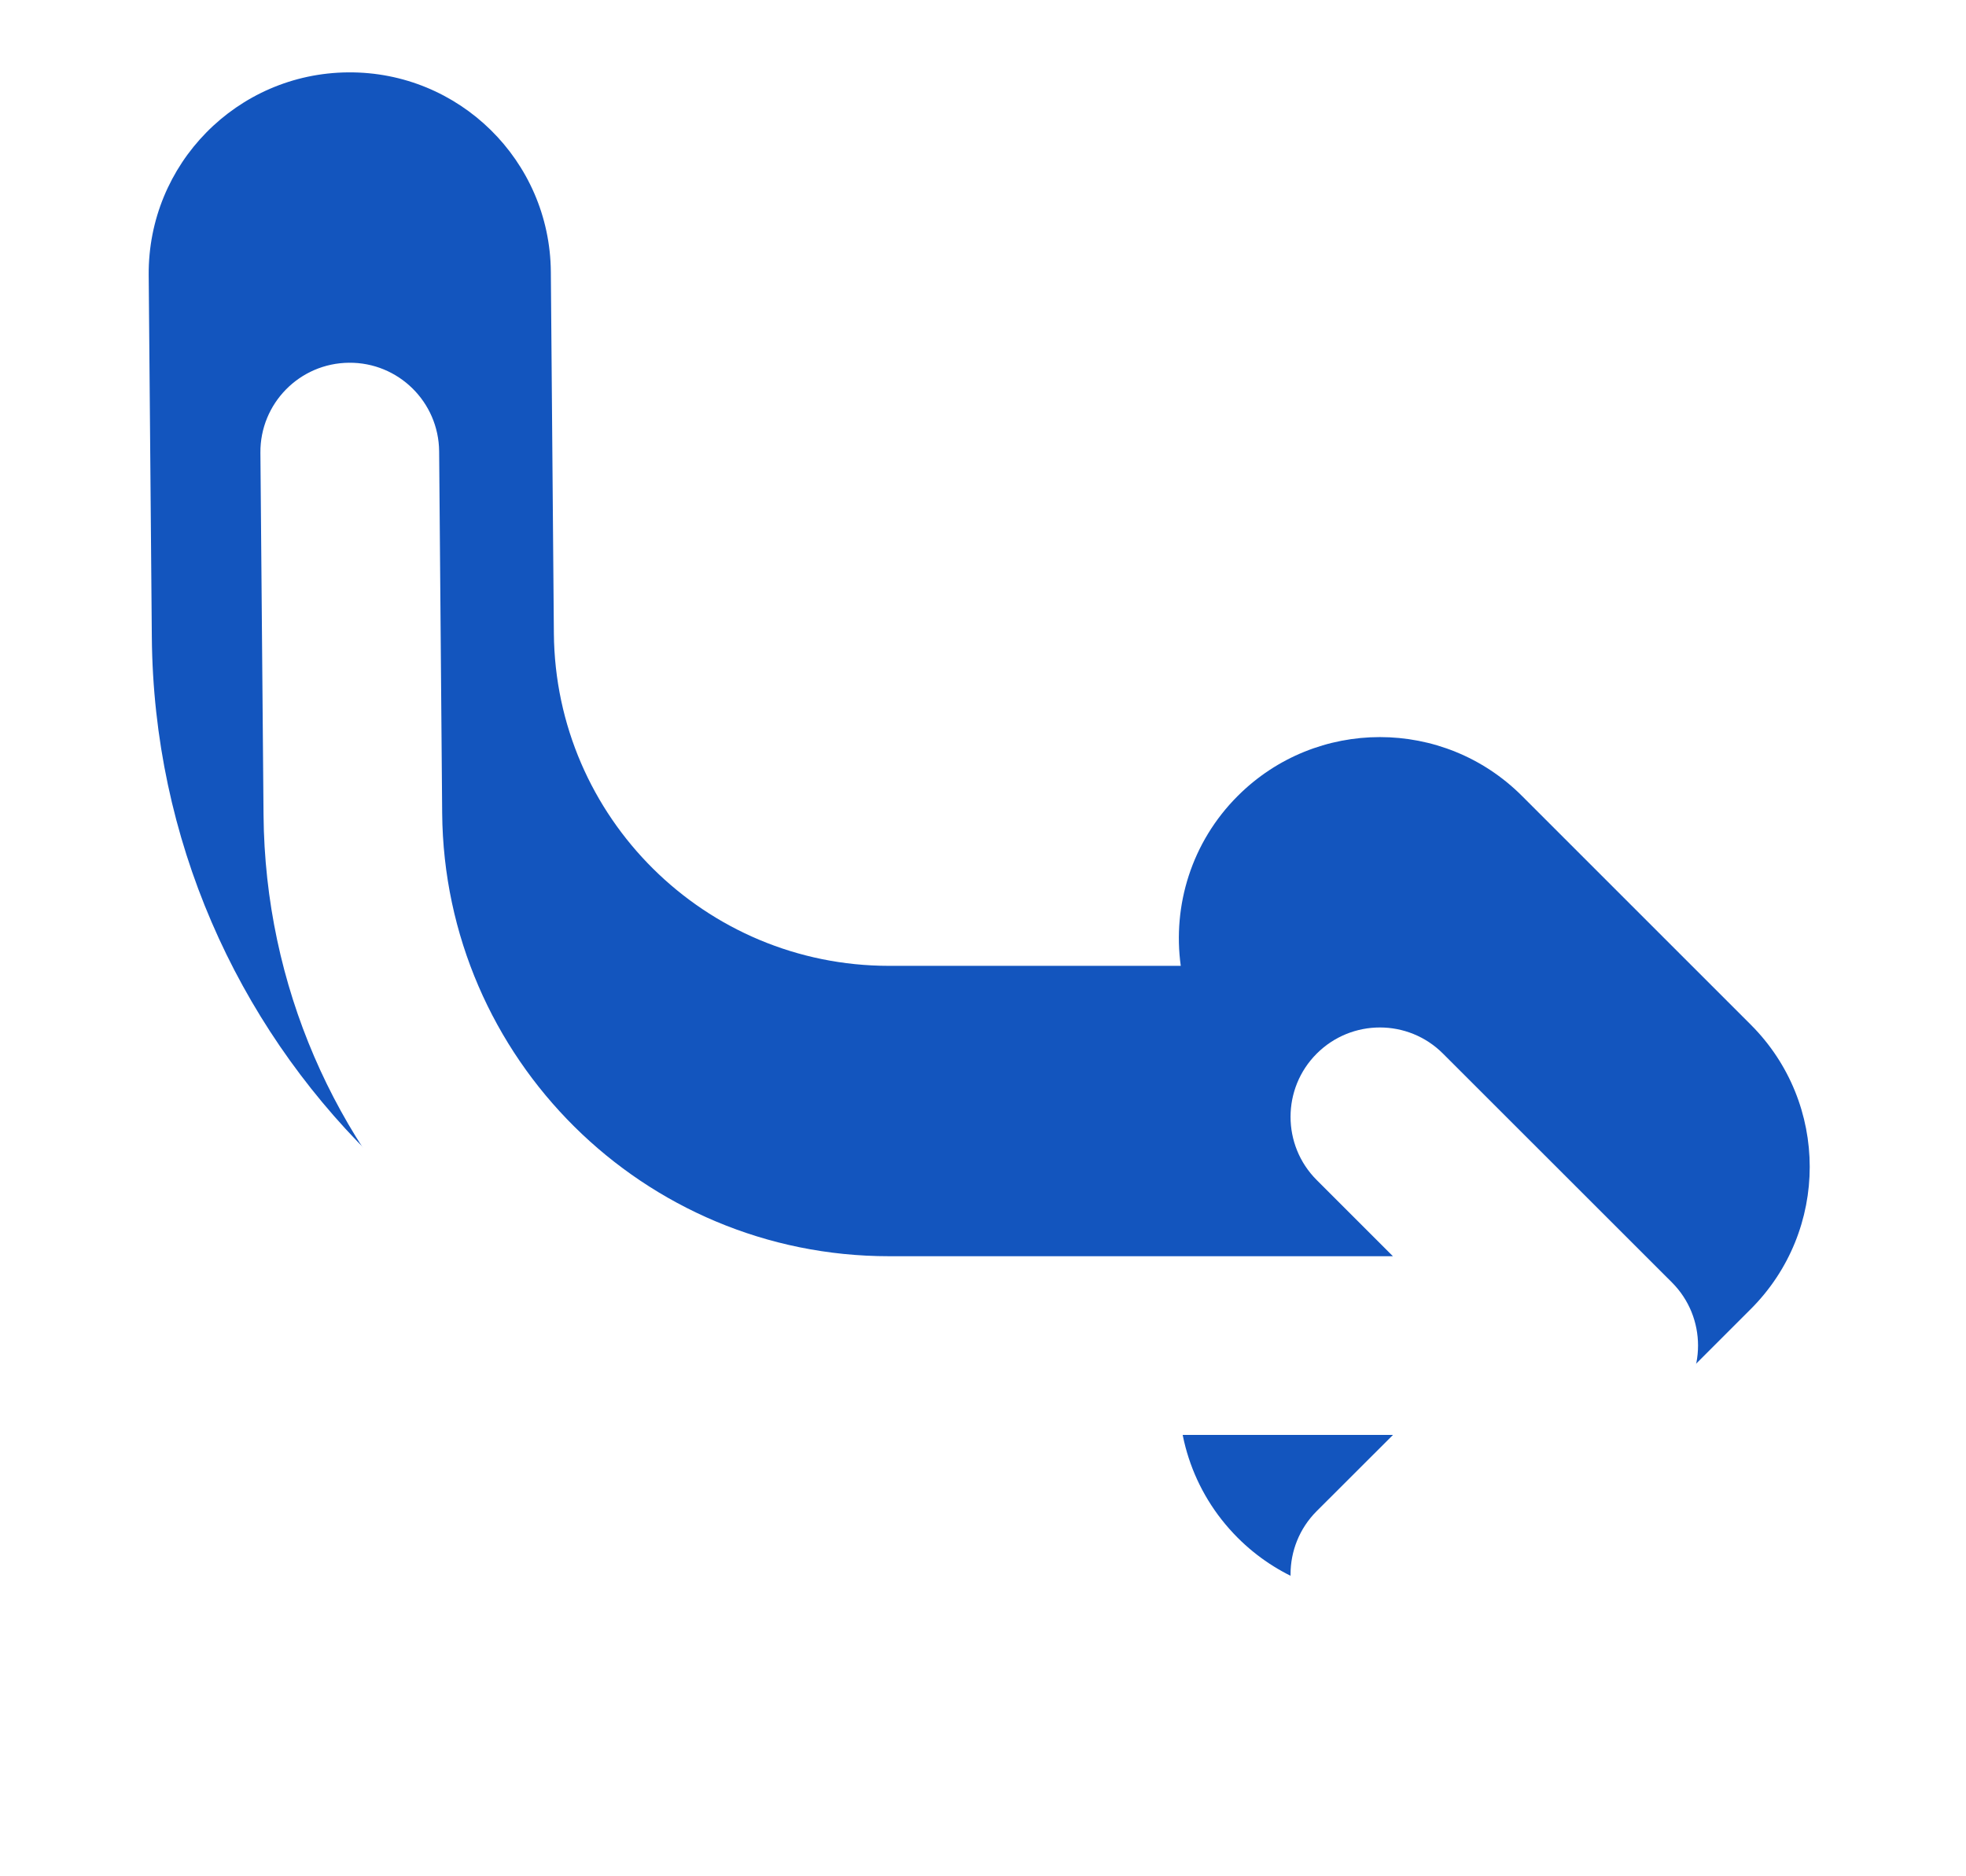 <svg width="22" height="21" viewBox="0 0 22 21" fill="none" xmlns="http://www.w3.org/2000/svg">
<path fill-rule="evenodd" clip-rule="evenodd" d="M6.164 3.04C6.153 1.798 5.138 0.799 3.895 0.81C2.652 0.82 1.654 1.836 1.664 3.079L1.699 7.13C1.737 11.659 5.419 15.31 9.948 15.31H13.213C13.119 15.984 13.332 16.692 13.85 17.211C14.729 18.09 16.154 18.09 17.032 17.211L19.592 14.651C20.471 13.772 20.471 12.348 19.592 11.469L17.032 8.909C16.154 8.03 14.729 8.03 13.85 8.909C13.332 9.427 13.12 10.136 13.213 10.81H9.948C7.89 10.81 6.216 9.15 6.198 7.091L6.164 3.04Z" fill="#1355BE"/>
<g filter="url(#filter0_d_1245_11703)">
<path fill-rule="evenodd" clip-rule="evenodd" d="M4.914 3.051C4.909 2.499 4.458 2.055 3.906 2.06C3.353 2.064 2.909 2.516 2.914 3.068L2.949 7.119C2.981 10.962 6.106 14.06 9.948 14.06H15.588L14.734 14.913C14.344 15.303 14.344 15.937 14.734 16.327C15.125 16.718 15.758 16.718 16.148 16.327L18.709 13.767C19.099 13.377 19.099 12.743 18.709 12.353L16.148 9.793C15.758 9.402 15.125 9.402 14.734 9.793C14.344 10.183 14.344 10.817 14.734 11.207L15.587 12.06H9.948C7.203 12.06 4.972 9.847 4.948 7.102L4.914 3.051Z" fill="white"/>
</g>
<defs>
<filter id="filter0_d_1245_11703" x="0.914" y="2.06" width="20.087" height="18.56" filterUnits="userSpaceOnUse" color-interpolation-filters="sRGB">
<feFlood flood-opacity="0" result="BackgroundImageFix"/>
<feColorMatrix in="SourceAlpha" type="matrix" values="0 0 0 0 0 0 0 0 0 0 0 0 0 0 0 0 0 0 127 0" result="hardAlpha"/>
<feOffset dy="2"/>
<feGaussianBlur stdDeviation="1"/>
<feComposite in2="hardAlpha" operator="out"/>
<feColorMatrix type="matrix" values="0 0 0 0 0 0 0 0 0 0 0 0 0 0 0 0 0 0 0.2 0"/>
<feBlend mode="normal" in2="BackgroundImageFix" result="effect1_dropShadow_1245_11703"/>
<feBlend mode="normal" in="SourceGraphic" in2="effect1_dropShadow_1245_11703" result="shape"/>
</filter>
</defs>
</svg>
